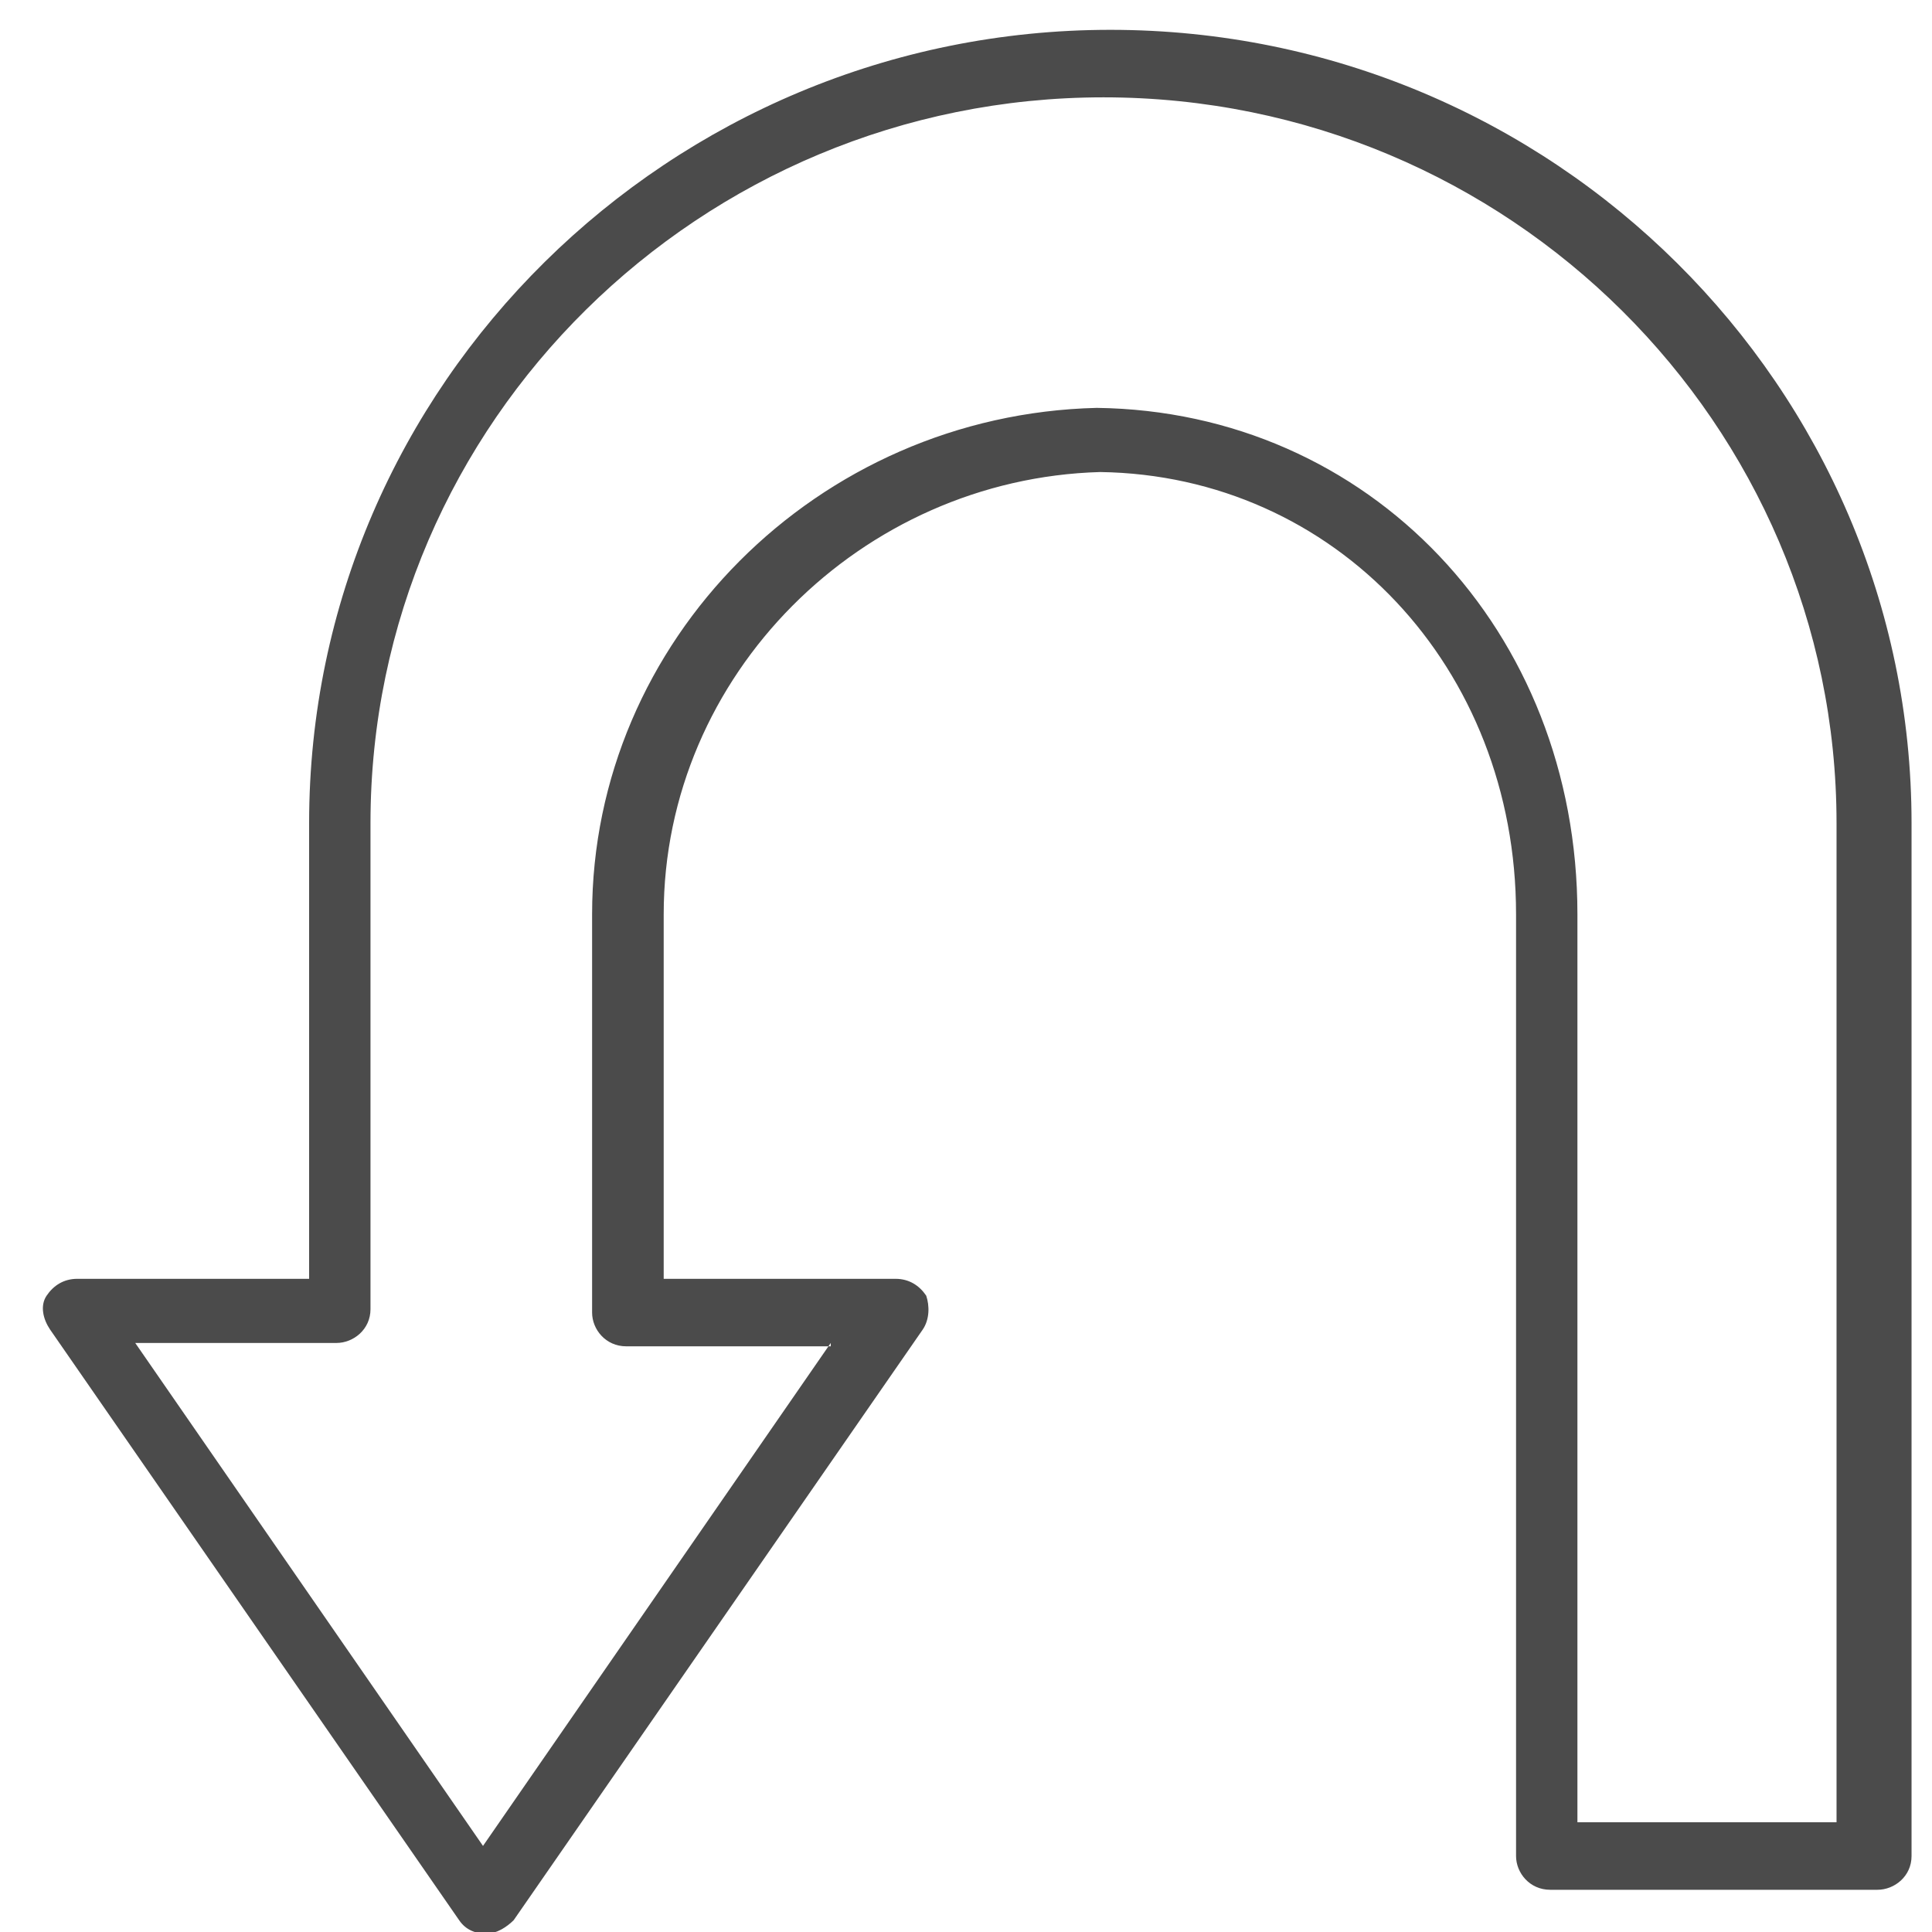 <?xml version="1.0" encoding="UTF-8" standalone="no"?>
<svg width="34px" height="34px" viewBox="0 0 34 34" version="1.1" xmlns="http://www.w3.org/2000/svg" xmlns:xlink="http://www.w3.org/1999/xlink">
    <!-- Generator: Sketch 39.1 (31720) - http://www.bohemiancoding.com/sketch -->
    <title>Shape</title>
    <desc>Created with Sketch.</desc>
    <defs></defs>
    <g id="Page-1" stroke="none" stroke-width="1" fill="none" fill-rule="evenodd">
        <g id="cancel" fill="#4B4B4B">
            <g id="Page-1">
                <g id="Group">
                    <path d="M8.08,33.792 L0.88,23.396 C0.76,23.218 0.7,22.98 0.82,22.802 C0.94,22.624 1.12,22.505 1.36,22.505 L5.44,22.505 L5.44,14.485 C5.44,6.762 11.8,0.525 19.54,0.525 C27.34,0.525 33.64,6.822 33.64,14.485 L33.64,32.663 C33.64,33.02 33.34,33.257 33.04,33.257 L27.28,33.257 C26.92,33.257 26.68,32.96 26.68,32.663 L26.68,16.089 C26.68,11.752 23.5,8.366 19.36,8.307 C15.16,8.426 11.68,11.871 11.68,16.089 L11.68,22.505 L15.76,22.505 C16,22.505 16.18,22.624 16.3,22.802 C16.36,22.98 16.36,23.218 16.24,23.396 L9.04,33.792 C8.92,33.911 8.74,34.03 8.56,34.03 C8.38,34.03 8.2,33.97 8.08,33.792 L8.08,33.792 L8.08,33.792 Z M14.62,23.634 L14.62,23.693 L11.02,23.693 C10.66,23.693 10.42,23.396 10.42,23.099 L10.42,16.089 C10.42,11.277 14.38,7.297 19.3,7.178 C24.1,7.238 27.76,11.099 27.76,16.089 L27.76,32.069 L32.32,32.069 L32.32,14.485 C32.32,7.475 26.56,1.713 19.42,1.713 C12.34,1.713 6.52,7.416 6.52,14.485 L6.52,23.04 C6.52,23.396 6.22,23.634 5.92,23.634 L2.38,23.634 L8.5,32.485 L14.62,23.634 L14.62,23.634 L14.62,23.634 L14.62,23.634 Z" id="Shape"></path>
                </g>
            </g>
        </g>
    </g>
</svg>